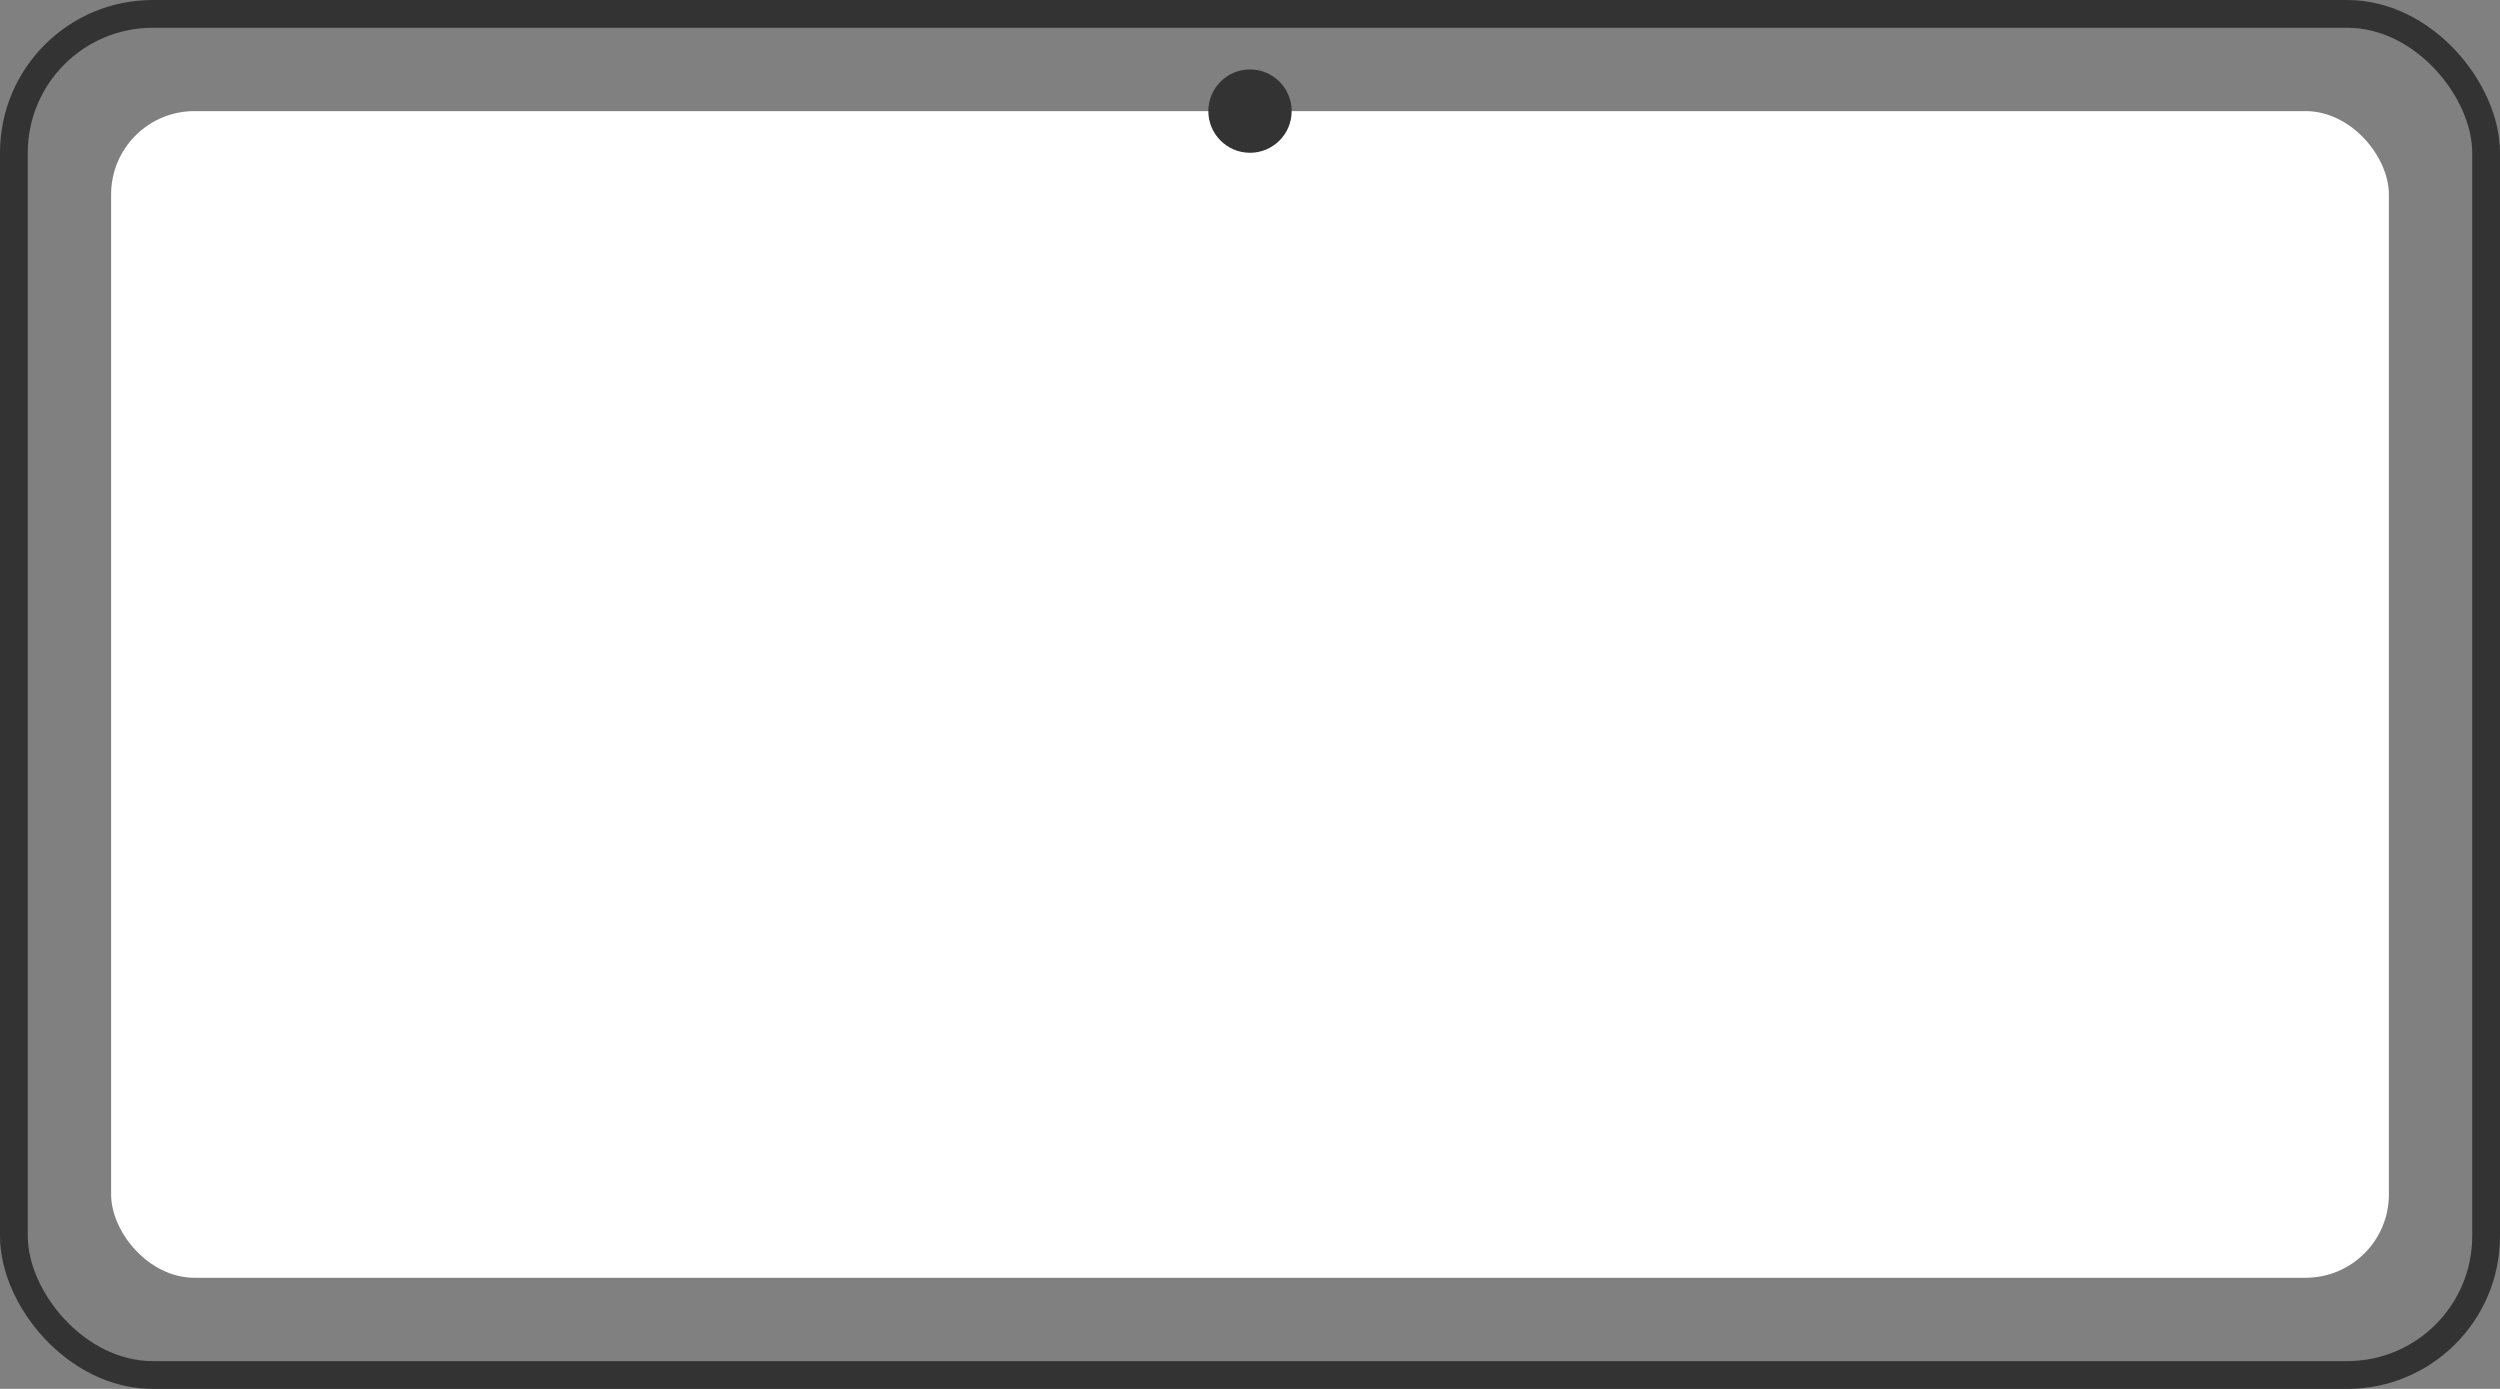 <svg width="180" height="100" viewBox="0 0 180 100" xmlns="http://www.w3.org/2000/svg">
  <rect x="0" y="0" width="180" height="100" fill="#808080" stroke="none"/>
  <!-- 얇은 프레임 -->
  <rect
    x="1" y="1"
    width="178" height="98"
    rx="10" ry="10"
    fill="none"
    stroke="#333"
    stroke-width="2"
  />
  <!-- 화면 -->
  <rect
    x="8" y="8"
    width="164" height="84"
    rx="6" ry="6"
    fill="#fff"
  />
  <!-- 전면 카메라 (약간 아래로) -->
  <circle
    cx="90" cy="8"
    r="3"
    fill="#333"
  />
</svg>